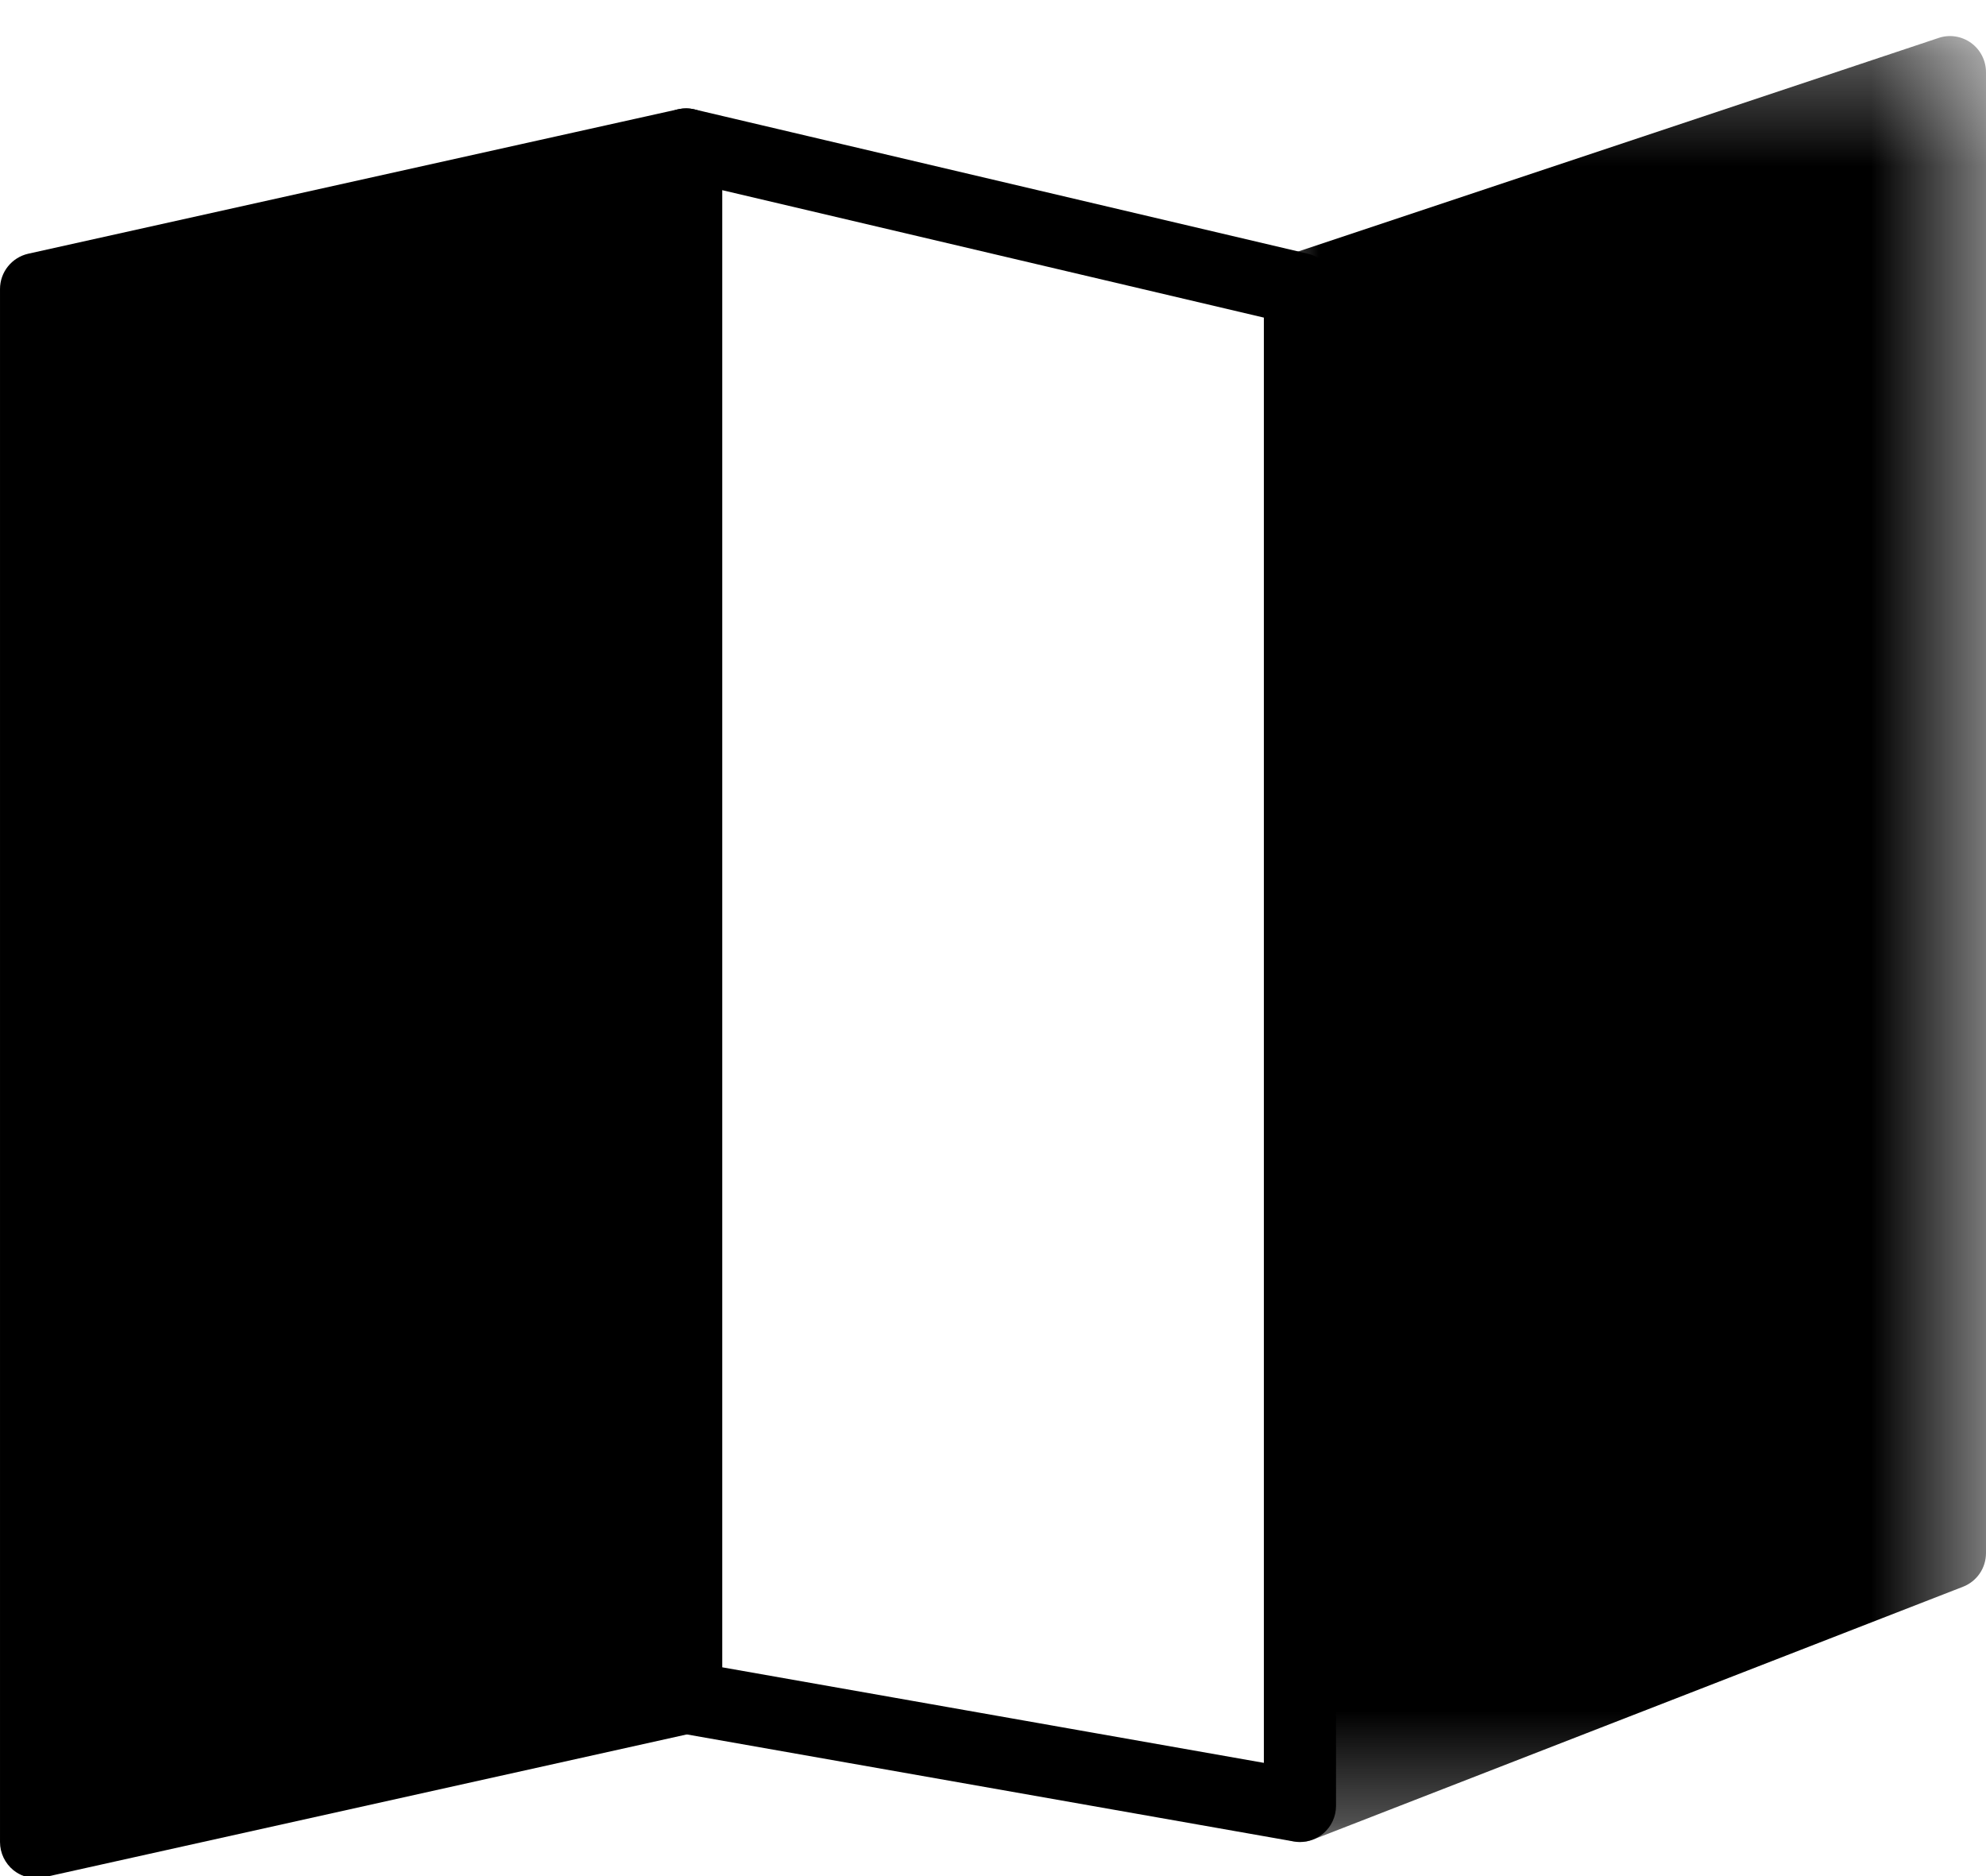 <svg
  aria-hidden="true"
  width="18"
  height="17"
  viewBox="0 0 18 17"
  version="1.1"
  xmlns="http://www.w3.org/2000/svg"
  xmlns:xlink="http://www.w3.org/1999/xlink"
>
  <defs>
    <polygon id="path-1" points="0 0.327 6.545 0.327 6.545 16.691 0 16.691"></polygon>
  </defs>
  <g id="data-icon/map" stroke="none" stroke-width="1" fill="none" fill-rule="evenodd">
    <g id="search-icon/map" transform="translate(-902, -166)">
      <g id="icon/map" transform="translate(902, 166)">
        <g id="Group-8" transform="translate(0, 0)">
          <path d="M6.219,0.982 C6.145,0.982 6.074,1.007 6.015,1.053 C5.937,1.115 5.891,1.209 5.891,1.309 L5.891,15.382 C5.891,15.541 6.005,15.677 6.161,15.705 L11.725,16.686 C11.744,16.69 11.763,16.691 11.782,16.691 C11.858,16.691 11.933,16.664 11.992,16.615 C12.066,16.553 12.109,16.461 12.109,16.364 L12.109,2.619 C12.109,2.467 12.005,2.335 11.857,2.3 L6.293,0.991 C6.269,0.985 6.243,0.982 6.219,0.982 M6.545,1.723 L11.455,2.878 L11.455,15.974 L6.545,15.108 L6.545,1.723" id="Fill-1" fill="#000000"></path>
          <g id="Group-5" transform="translate(11.455, 0)">
            <mask id="mask-2" fill="white">
              <use xlink:href="#path-1"></use>
            </mask>
            <g id="Clip-4"></g>
            <path d="M6.41,0.389 C6.324,0.327 6.214,0.31 6.115,0.344 L0.224,2.308 C0.09,2.352 0,2.477 0,2.618 L0,16.364 C0,16.472 0.053,16.573 0.143,16.634 C0.198,16.671 0.262,16.691 0.327,16.691 C0.368,16.691 0.407,16.684 0.446,16.669 L6.337,14.378 C6.463,14.329 6.545,14.208 6.545,14.073 L6.545,0.655 C6.545,0.549 6.495,0.451 6.41,0.389" id="Fill-3" fill="#000000" mask="url(#mask-2)"></path>
          </g>
            <path d="M6.147,0.99 L0.256,2.299 C0.107,2.333 6.54545455e-05,2.465 6.54545455e-05,2.619 L6.54545455e-05,16.691 C6.54545455e-05,16.791 0.045,16.884 0.122,16.947 C0.181,16.994 0.253,17.019 0.327,17.019 C0.351,17.019 0.375,17.016 0.398,17.011 L6.289,15.702 C6.439,15.668 6.546,15.536 6.546,15.382 L6.546,1.309 C6.546,1.21 6.5,1.116 6.423,1.054 C6.346,0.992 6.244,0.969 6.147,0.99" id="Fill-6" fill="#000000"></path>
        </g>
      </g>
    </g>
  </g>
</svg>
